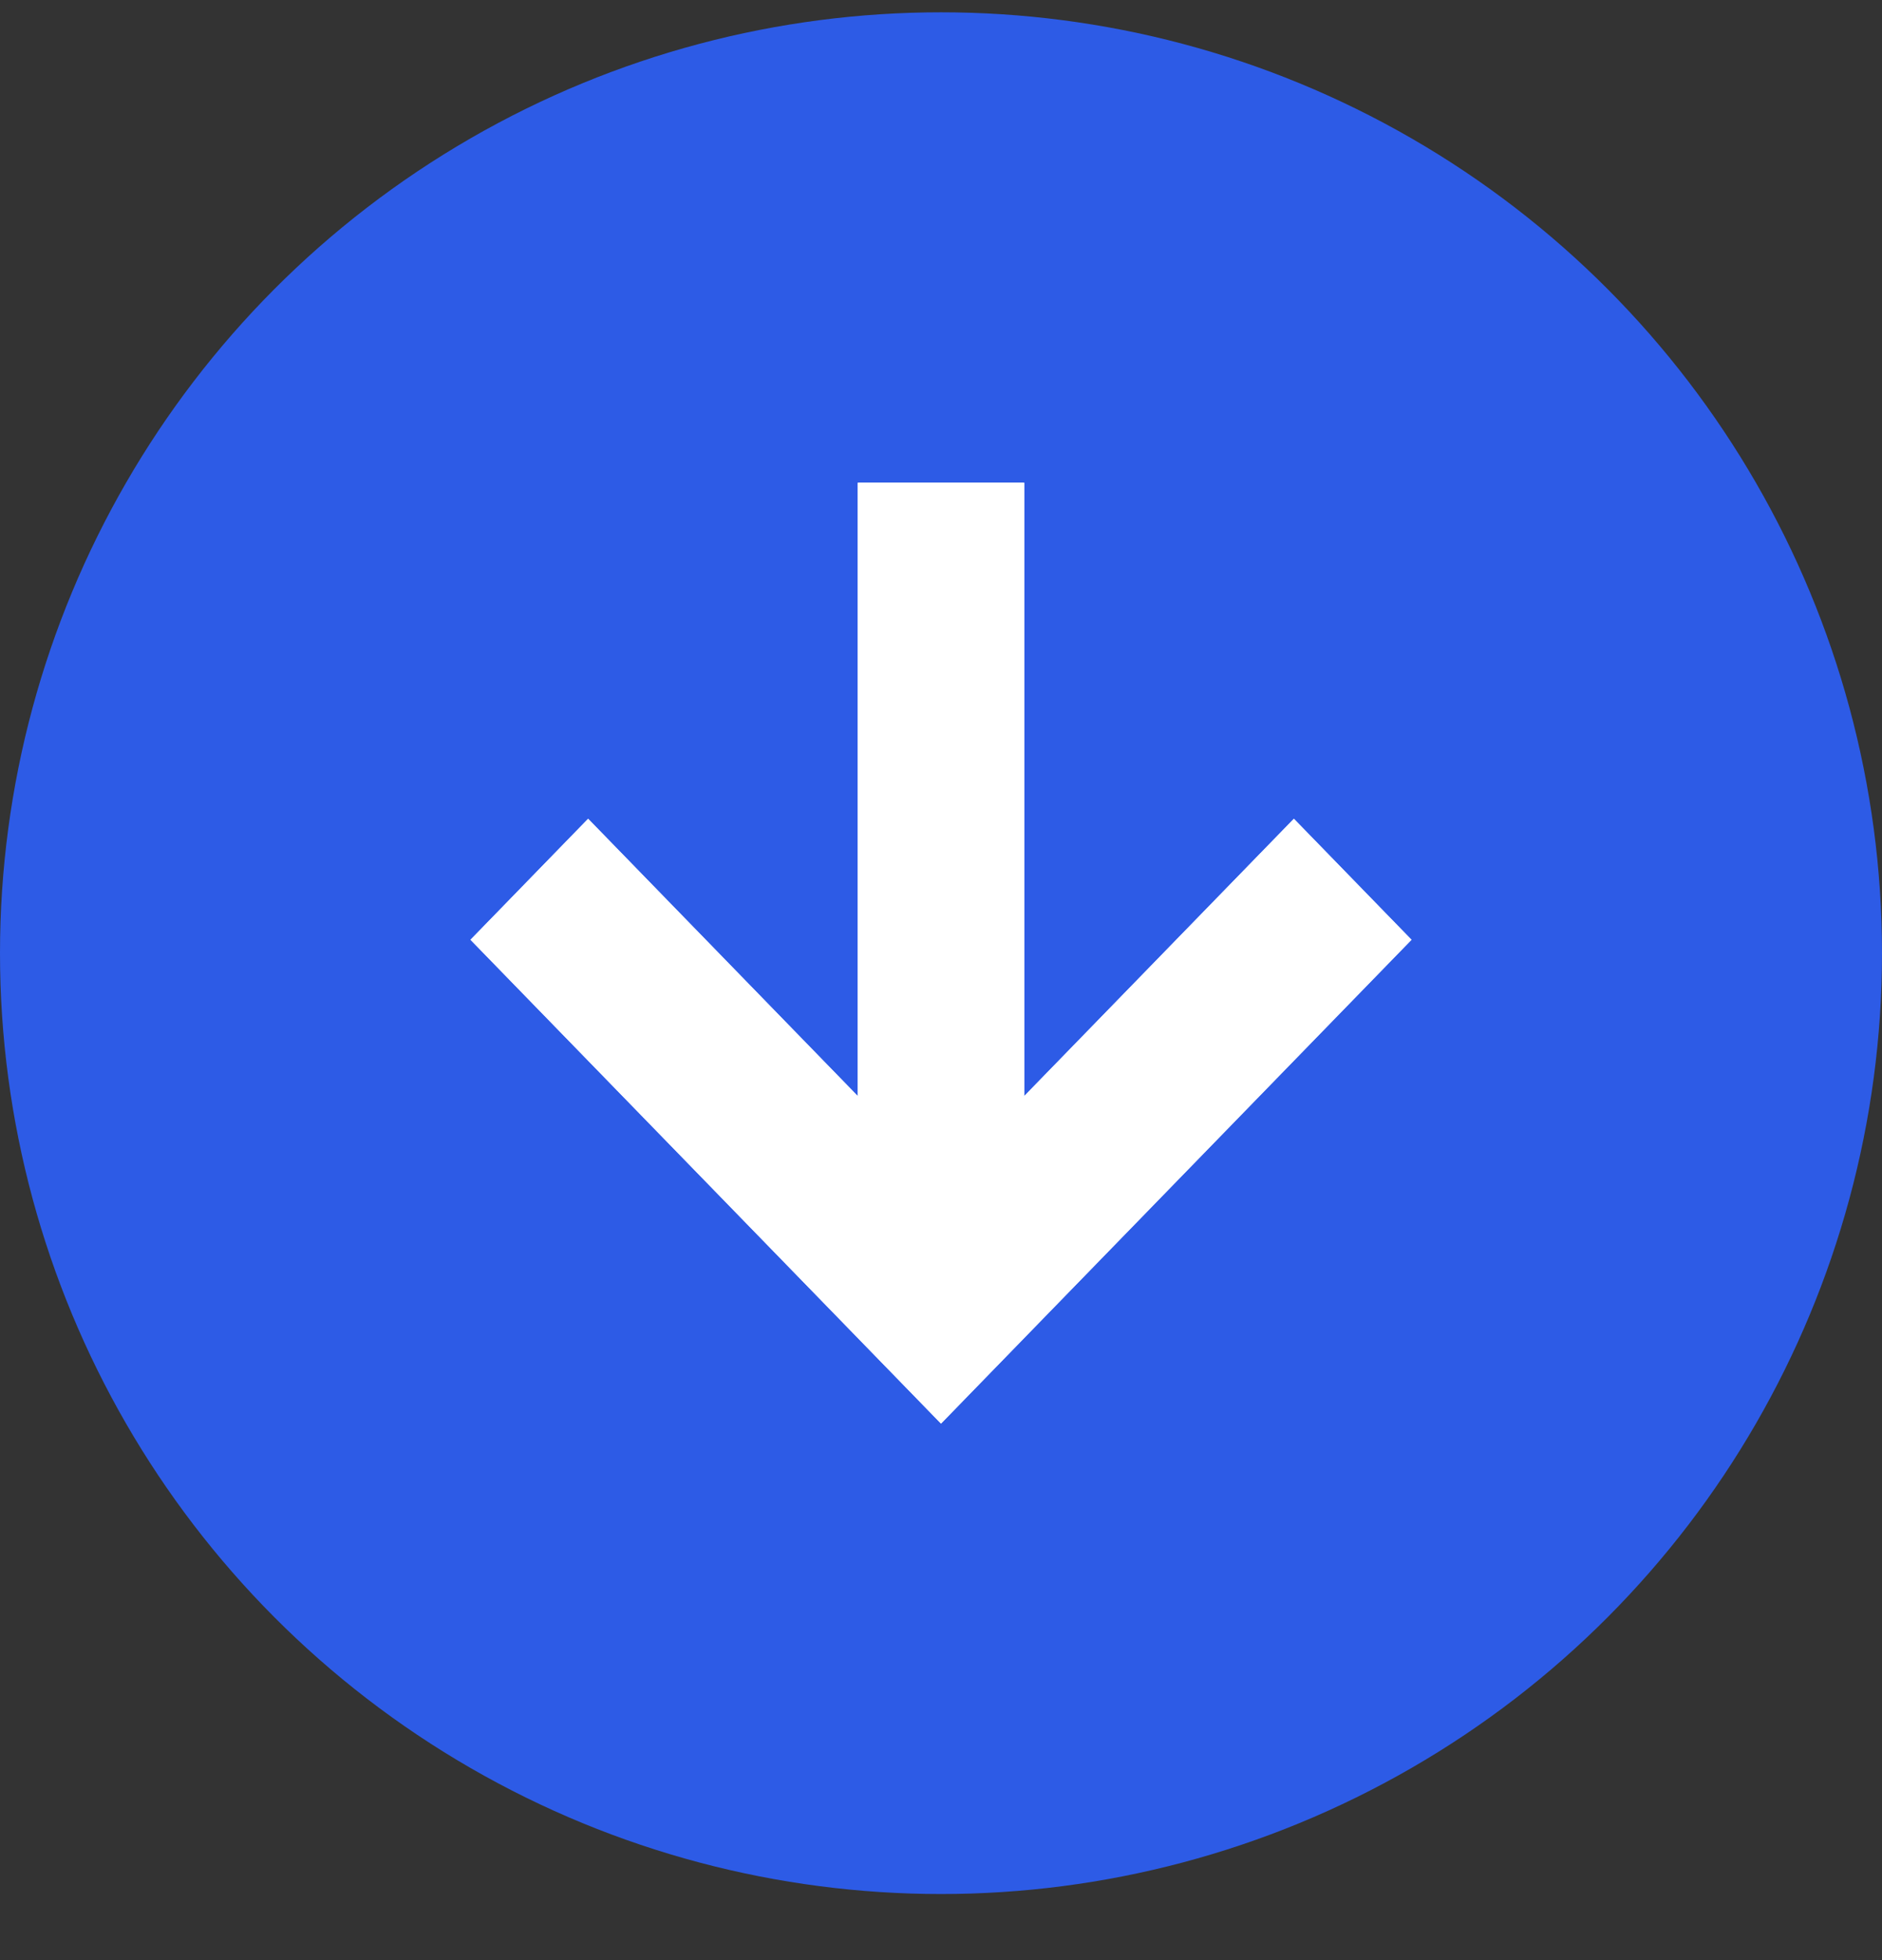 <svg width="24" height="25" viewBox="0 0 24 25" fill="none" xmlns="http://www.w3.org/2000/svg">
<rect x="0" y="0" width="24" height="25" fill="#333333" stroke="none"/>
<circle cx="12" cy="12.157" r="12" fill="#2D5BE6"/>
<path fill-rule="evenodd" clip-rule="evenodd" d="M13.061 6.157H10.939V13.98L7.5 10.443L6 11.986L12 18.157L13.5 16.614L13.5 16.614L18 11.986L16.5 10.443L13.061 13.98V6.157Z" fill="white"/>
<path fill-rule="evenodd" clip-rule="evenodd" d="M13.061 6.157H10.939V13.98L7.5 10.443L6 11.986L12 18.157L13.5 16.614L13.5 16.614L18 11.986L16.5 10.443L13.061 13.98V6.157Z" fill="white"/>
</svg>
